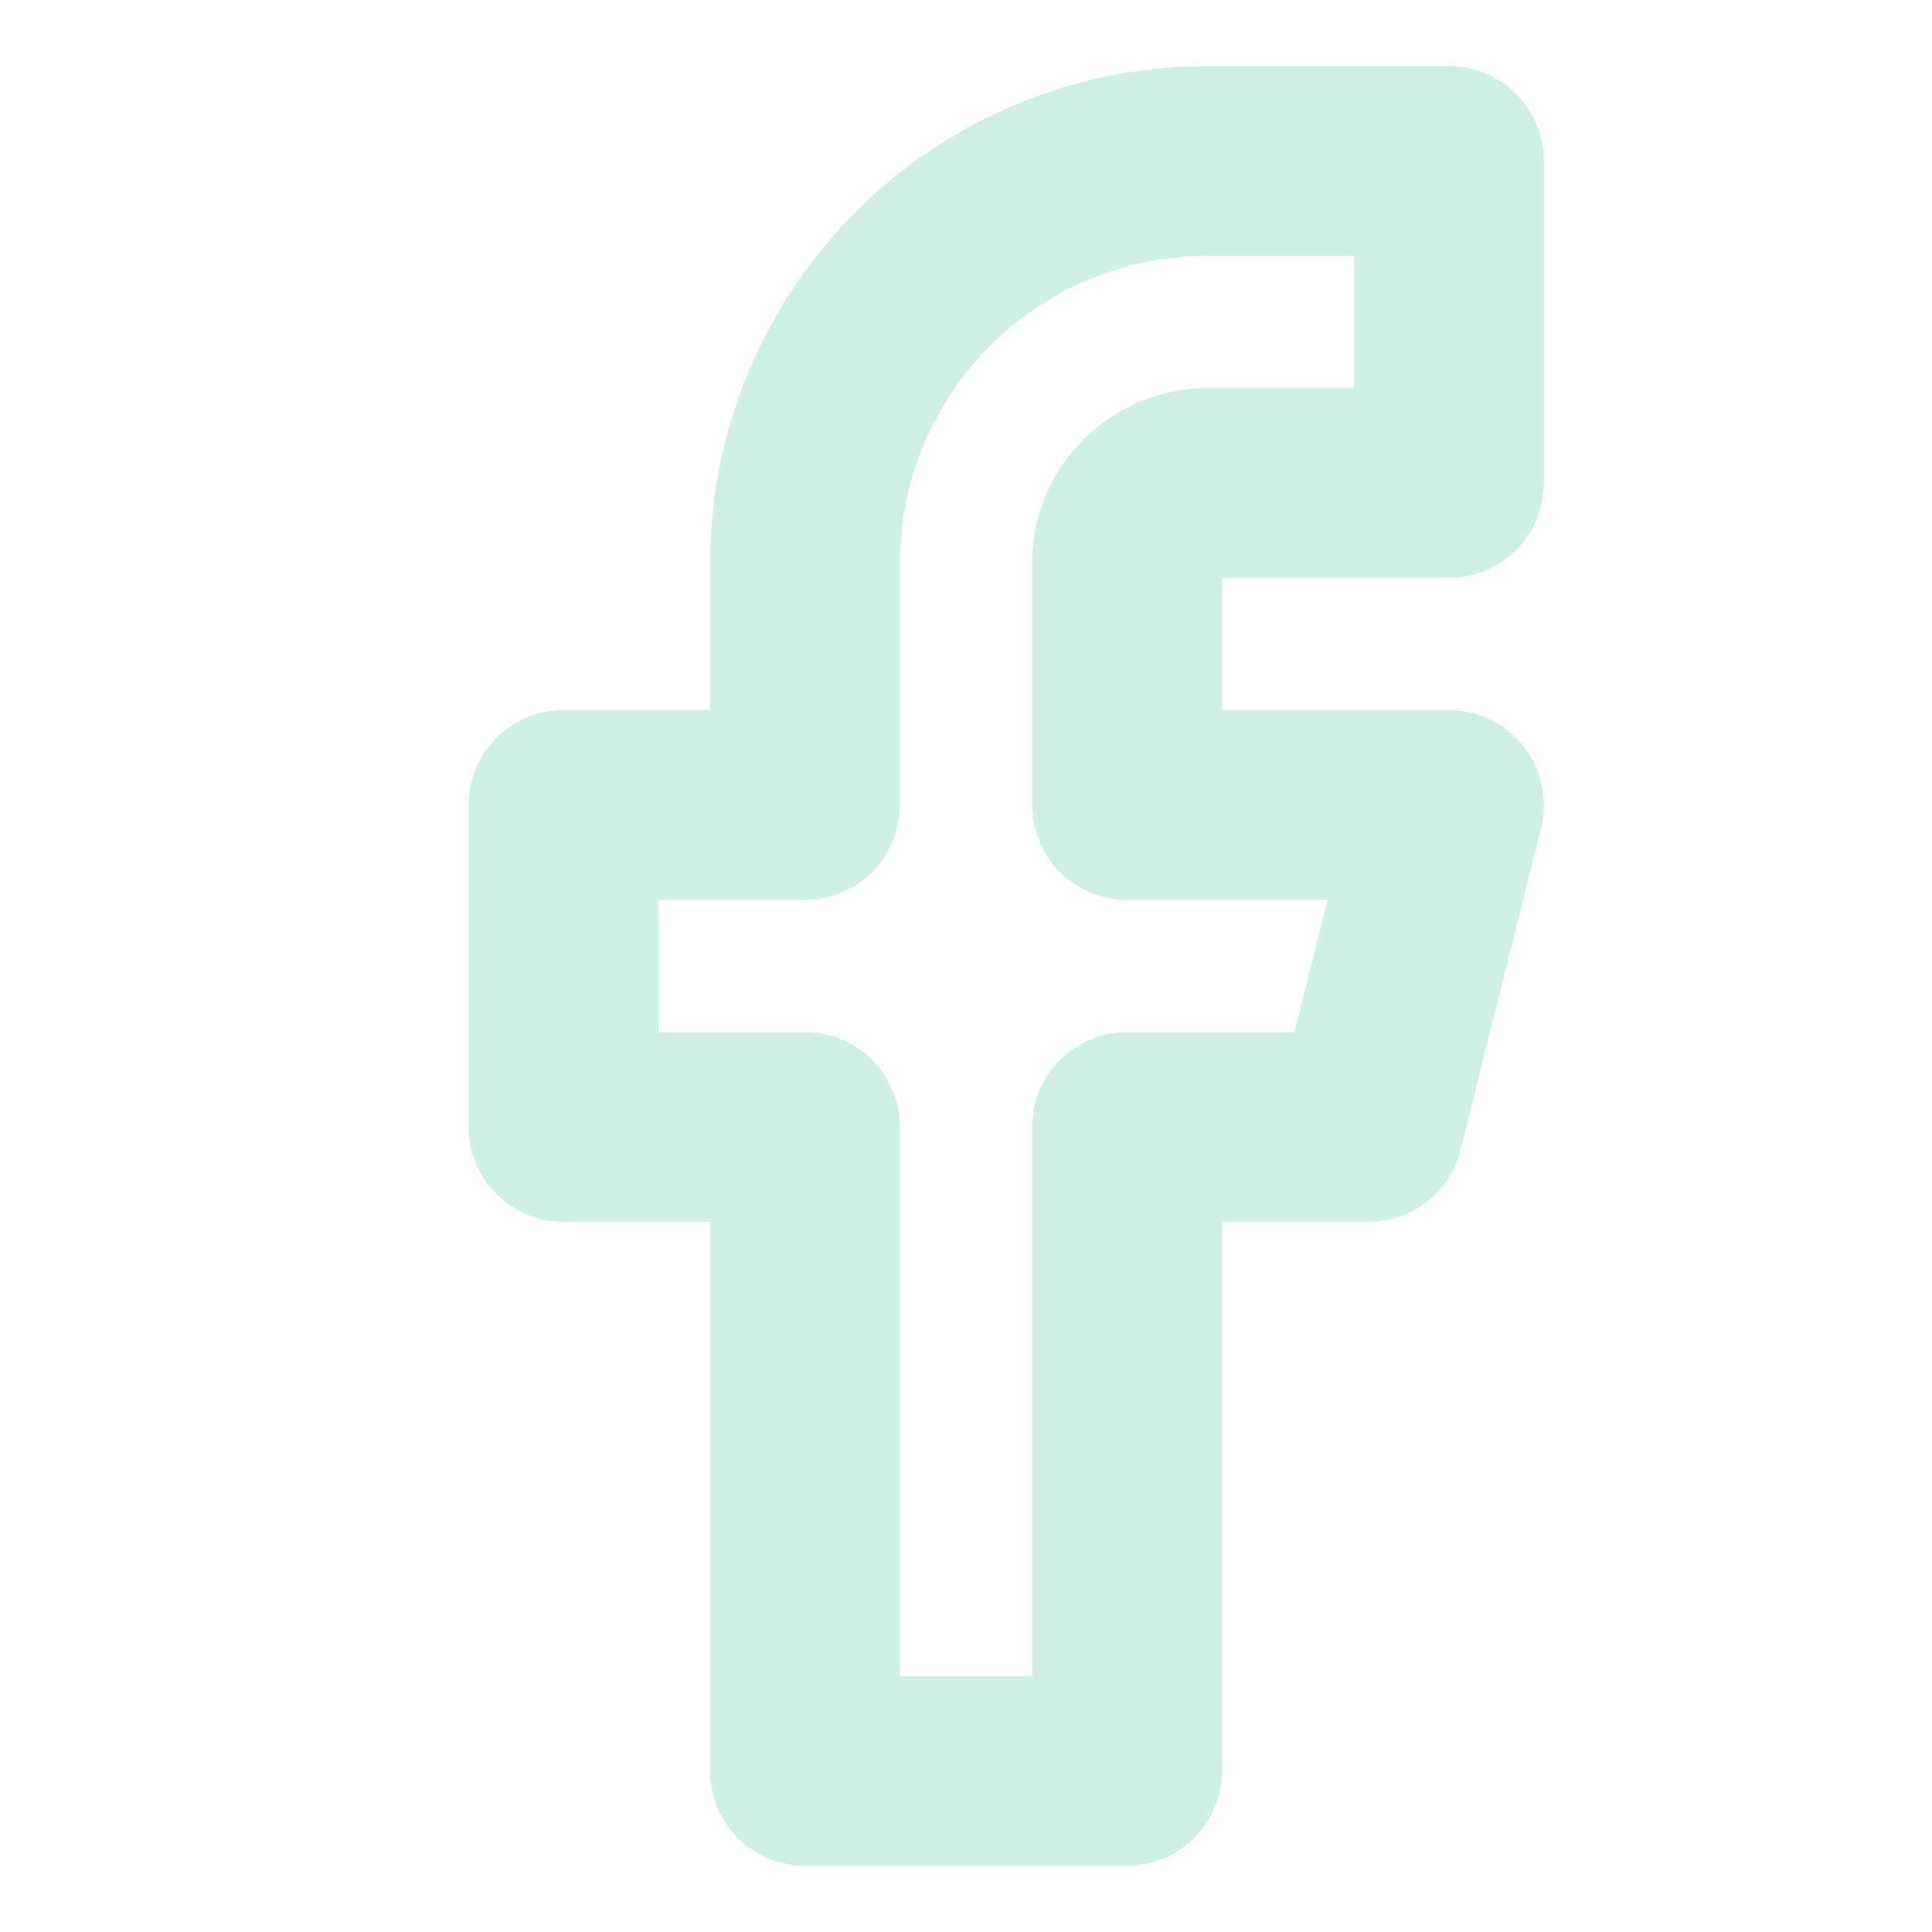 <svg xmlns="http://www.w3.org/2000/svg" width="30" height="30" viewBox="0 0 24 24" fill="none" stroke="#d0f0e4" stroke-width="2.357" stroke-linecap="round" stroke-linejoin="round" class="lucide lucide-facebook"><path d="M18 2h-3a5 5 0 0 0-5 5v3H7v4h3v8h4v-8h3l1-4h-4V7a1 1 0 0 1 1-1h3z"/></svg>